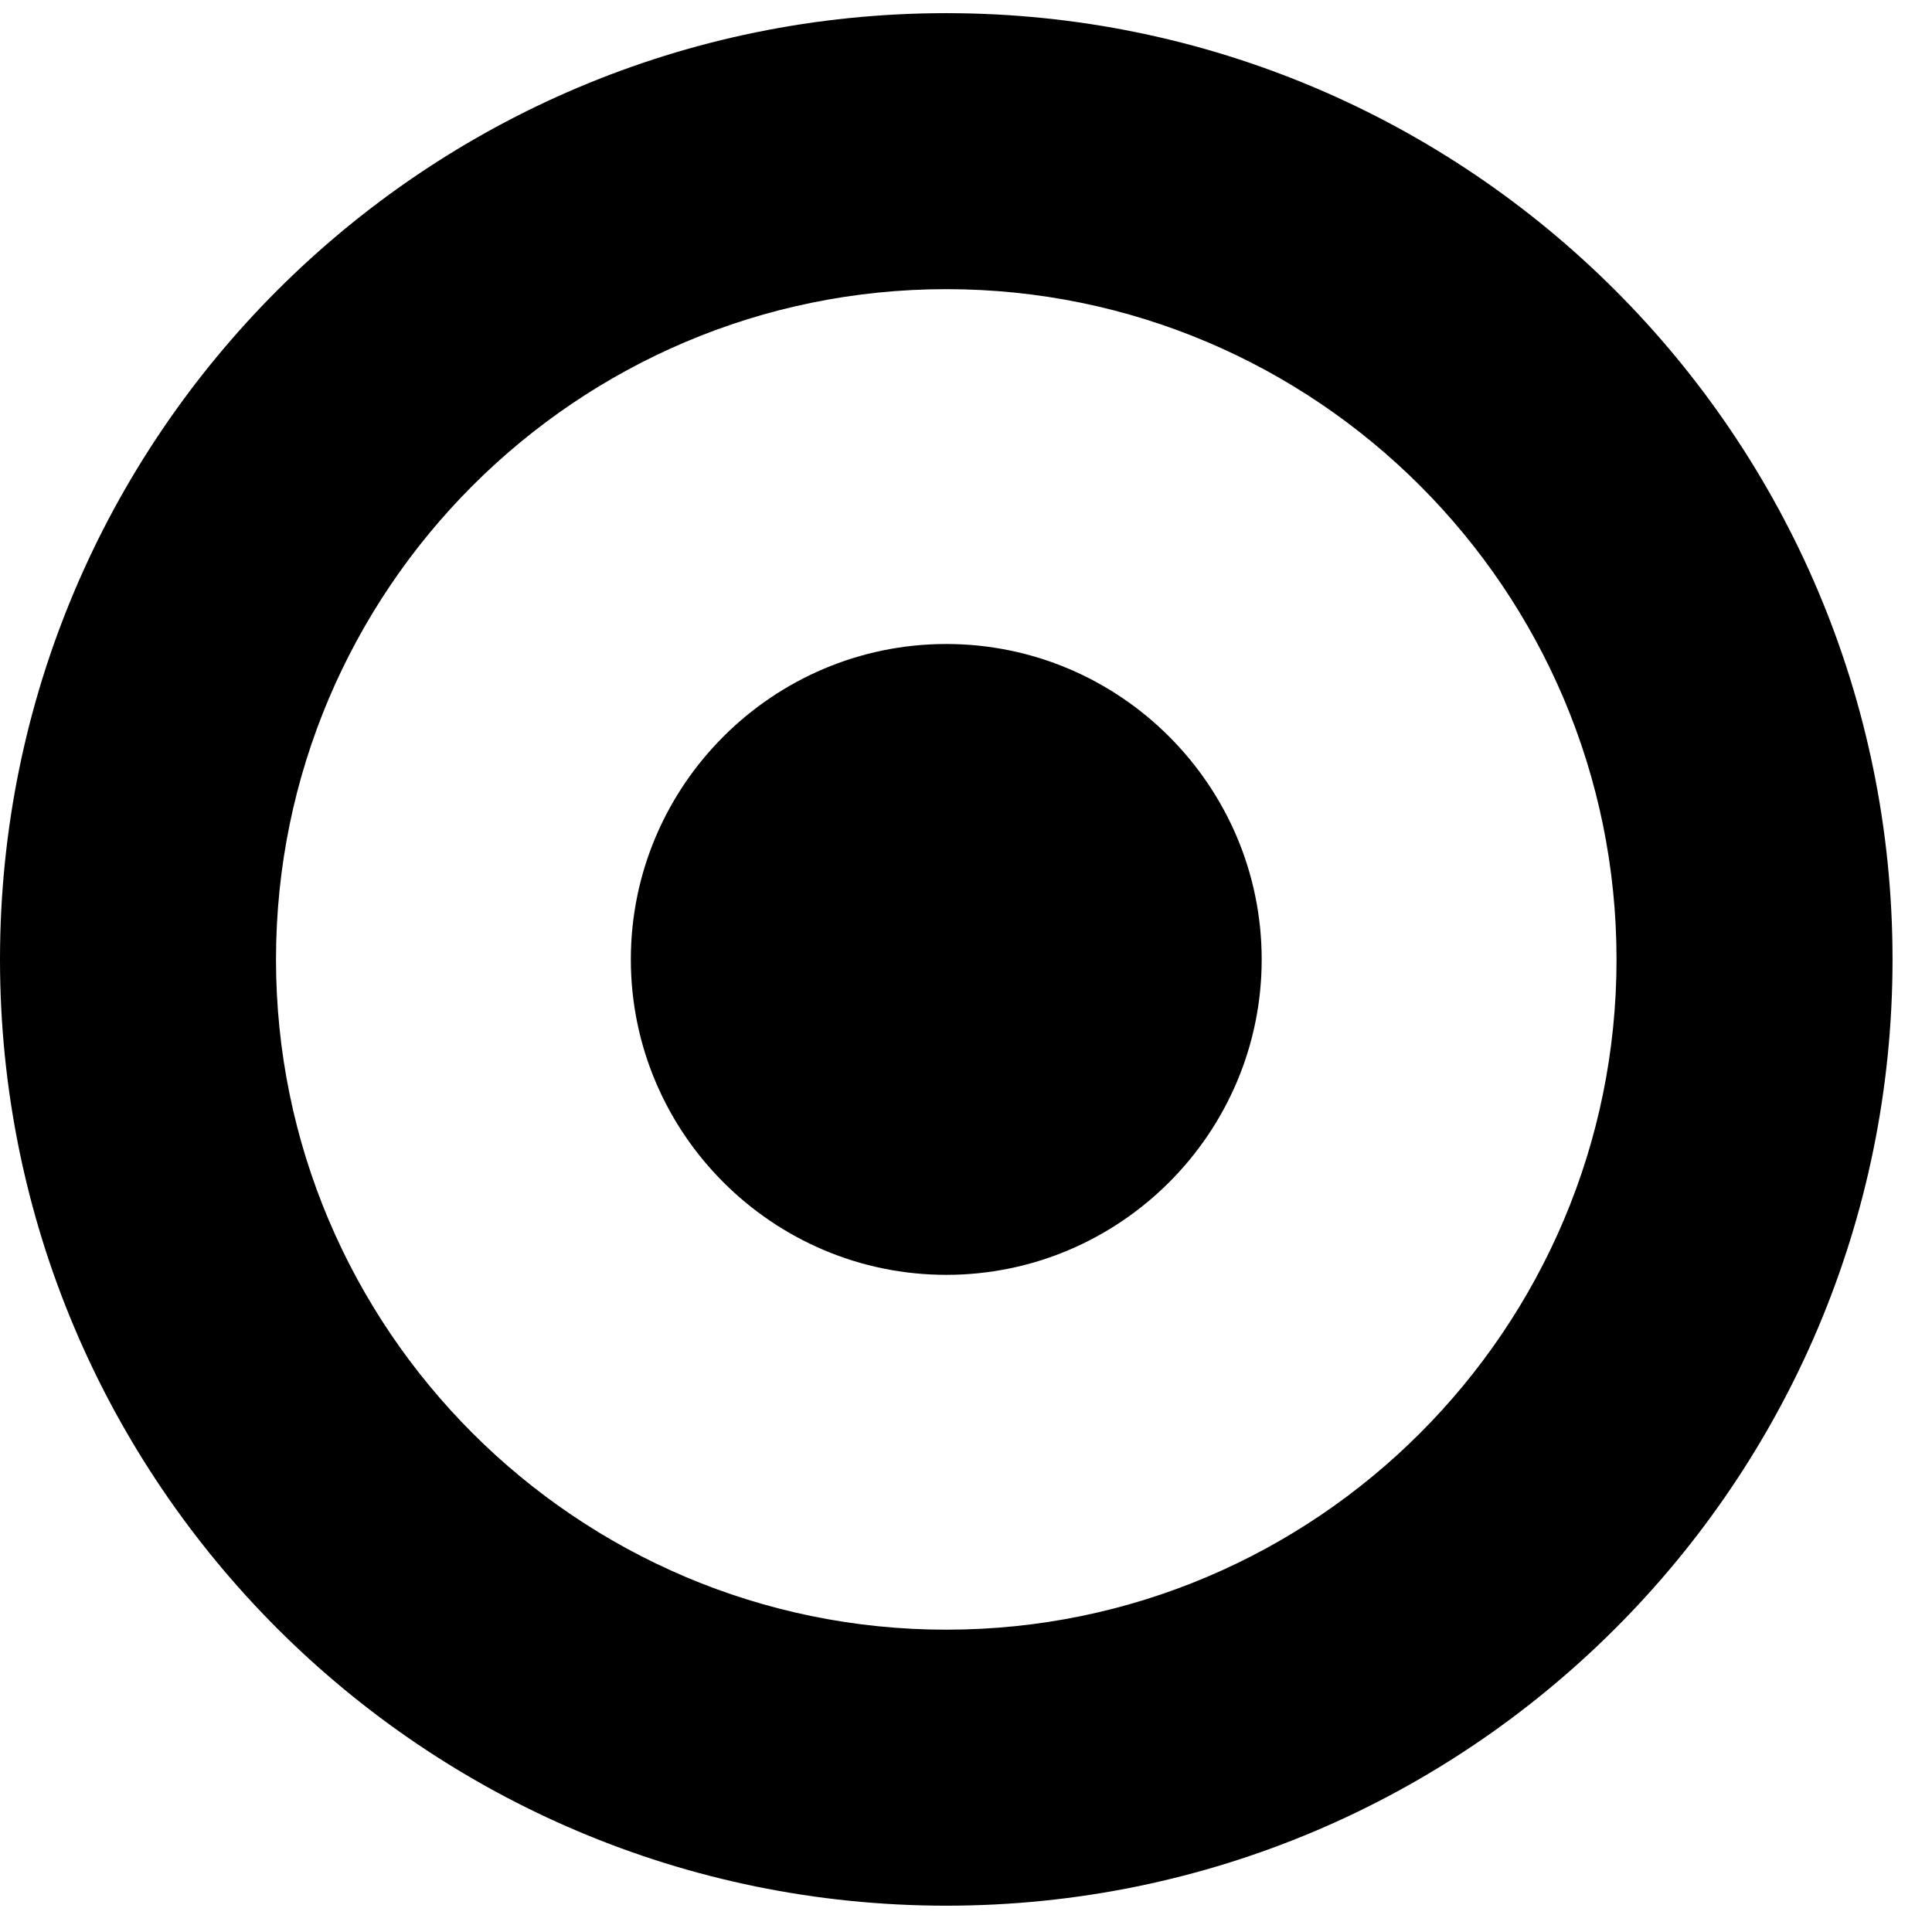 <?xml version="1.0" encoding="UTF-8" standalone="no"?>
<svg width="21px" height="21px" viewBox="0 0 21 21" version="1.1" xmlns="http://www.w3.org/2000/svg" xmlns:xlink="http://www.w3.org/1999/xlink">
    <!-- Generator: Sketch 3.8.3 (29802) - http://www.bohemiancoding.com/sketch -->
    <title>none</title>
    <desc>Created with Sketch.</desc>
    <defs></defs>
    <g id="Icons" stroke="none" stroke-width="1" fill="none" fill-rule="evenodd">
        <g id="Artboard-1" transform="translate(-955, -1090)" fill="#000000">
            <path d="M968.714,1100.429 C968.714,1098.54 967.174,1097 965.286,1097 C963.397,1097 961.857,1098.54 961.857,1100.429 C961.857,1102.317 963.397,1103.857 965.286,1103.857 C967.174,1103.857 968.714,1102.317 968.714,1100.429 L968.714,1100.429 Z M965.286,1093.143 C969.304,1093.143 972.571,1096.411 972.571,1100.429 C972.571,1104.446 969.304,1107.714 965.286,1107.714 C961.268,1107.714 958,1104.446 958,1100.429 C958,1096.411 961.268,1093.143 965.286,1093.143 L965.286,1093.143 Z M975.571,1100.429 C975.571,1094.75 970.964,1090.143 965.286,1090.143 C959.607,1090.143 955,1094.75 955,1100.429 C955,1106.107 959.607,1110.714 965.286,1110.714 C970.964,1110.714 975.571,1106.107 975.571,1100.429 L975.571,1100.429 Z" id="none"></path>
        </g>
    </g>
</svg>